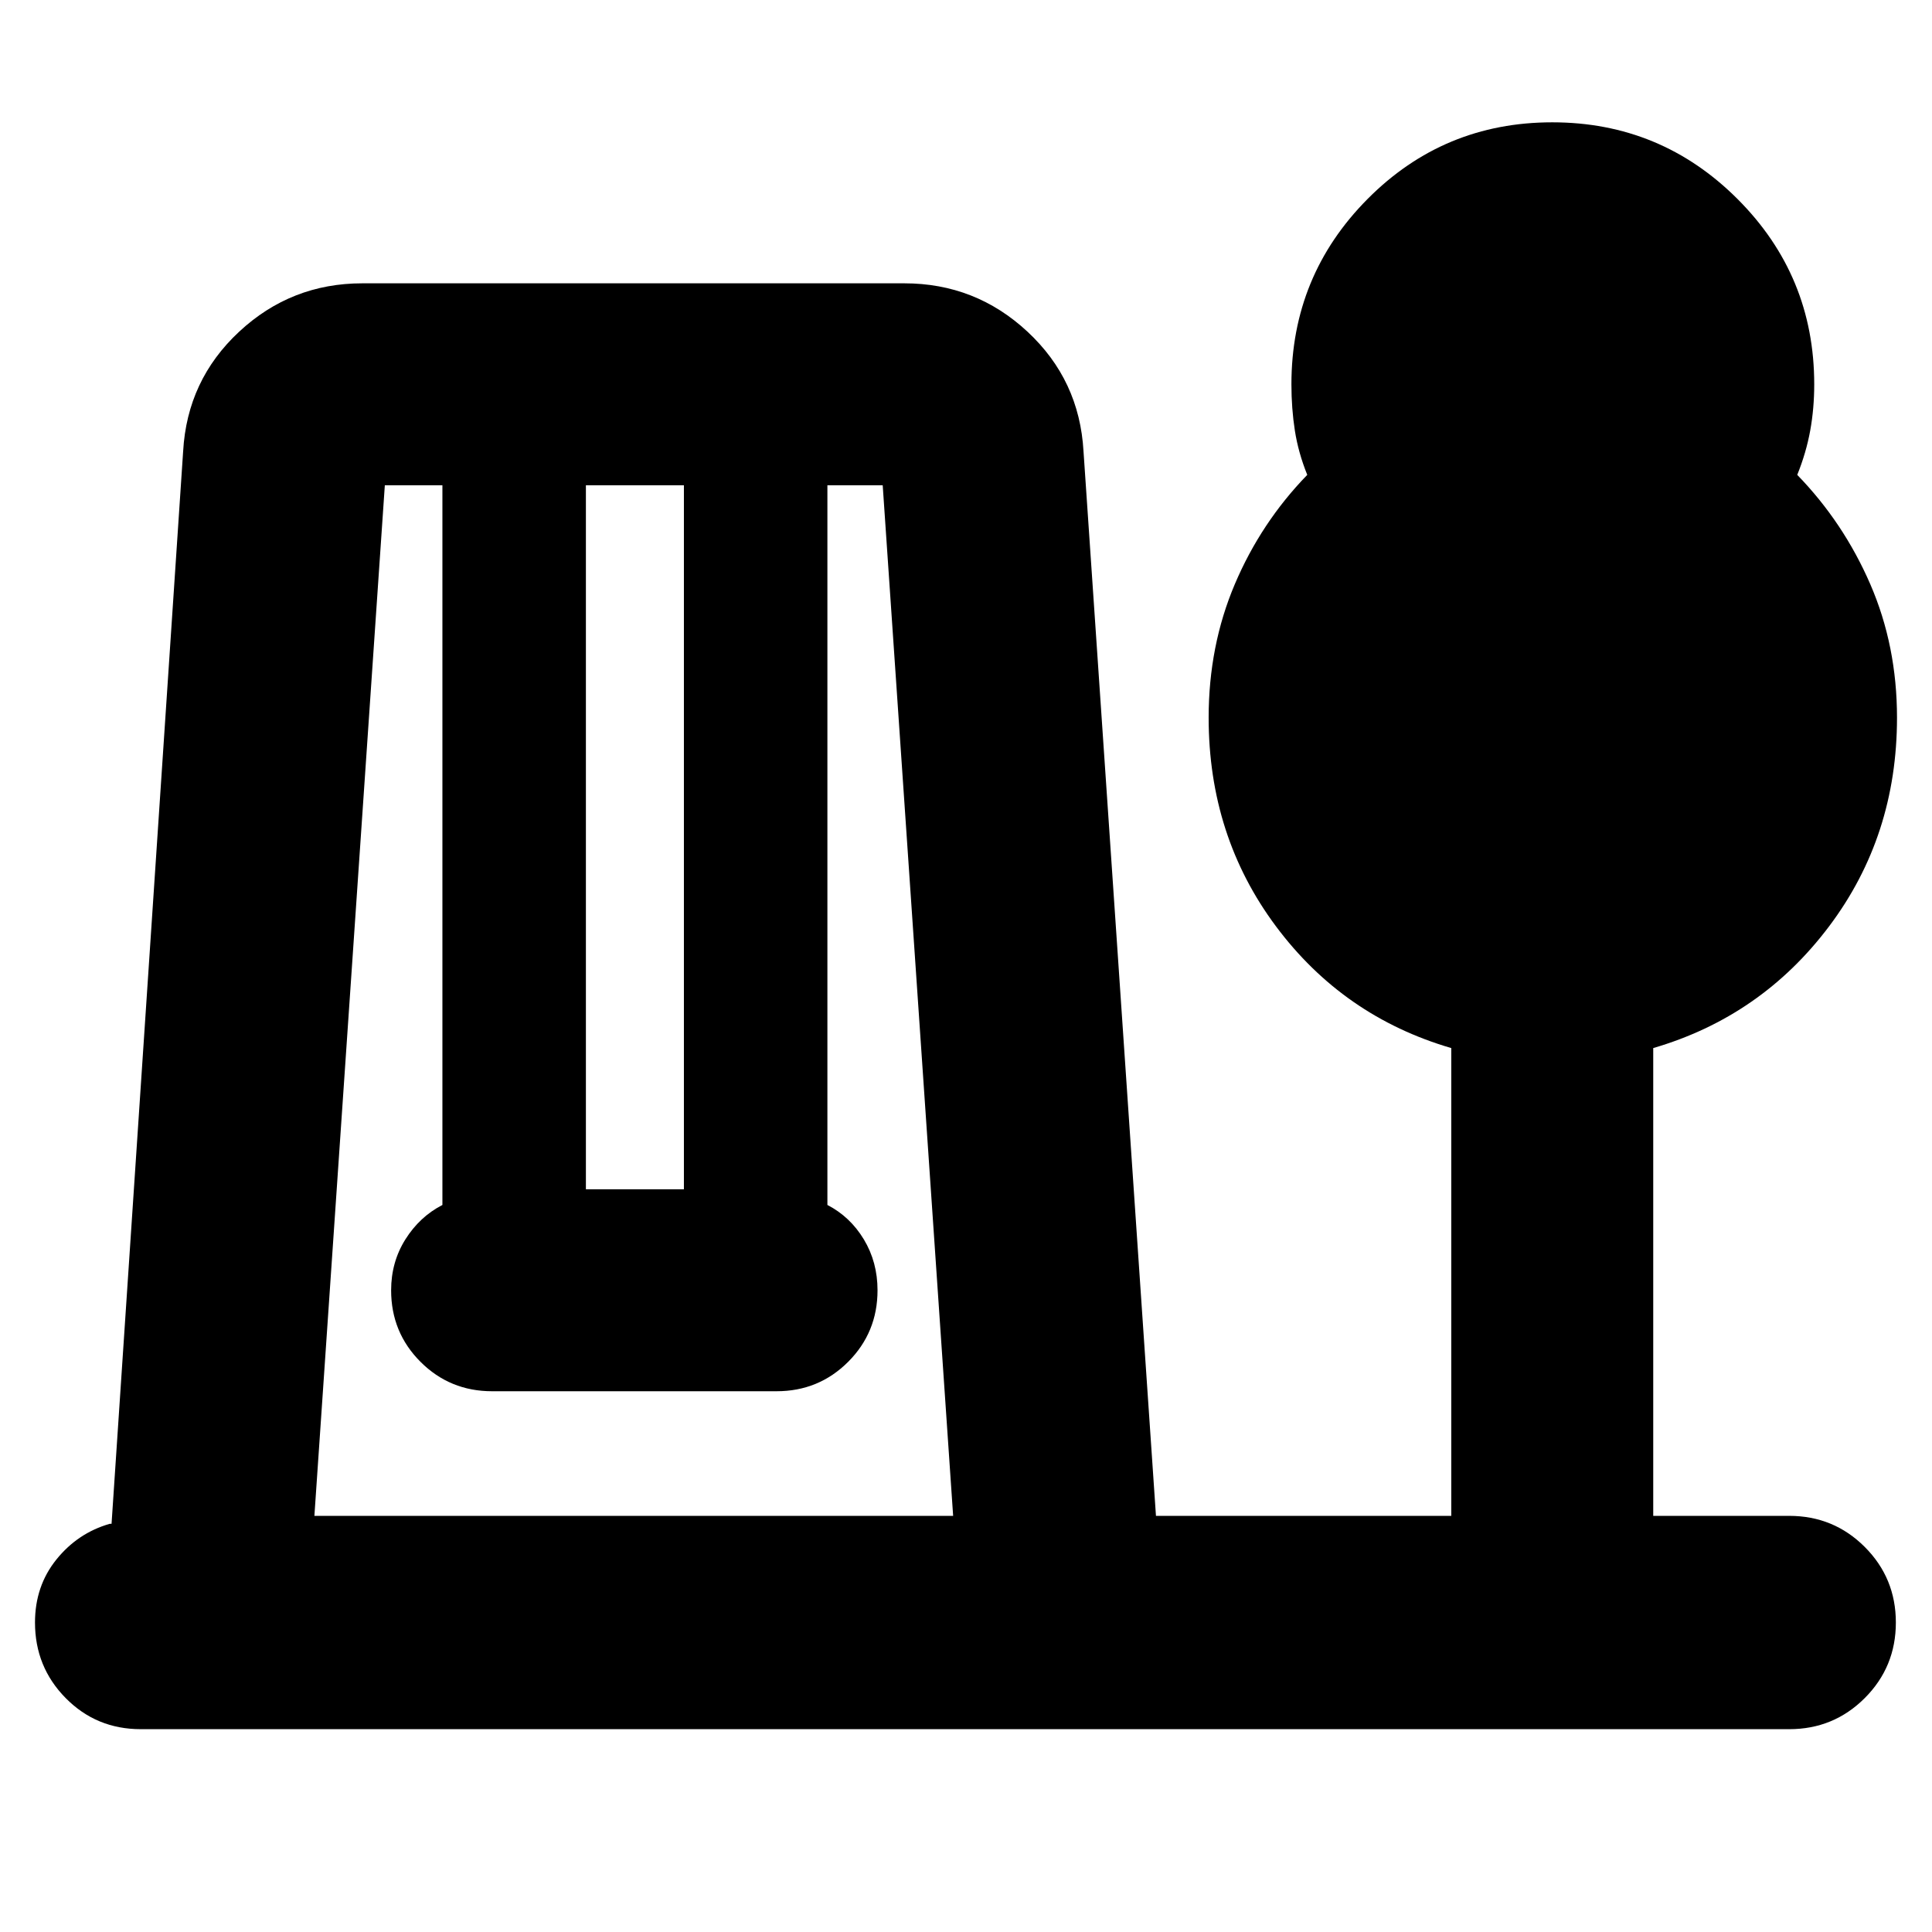 <svg xmlns="http://www.w3.org/2000/svg" height="24" viewBox="0 -960 960 960" width="24"><path d="M69.96-100.78q-22.09 0-37.33-15.46-15.24-15.46-15.24-37.54 0-18.13 10.65-31.33 10.65-13.19 26.52-17.72h.87L91-735.74q2-35.39 27.82-59.43 25.83-24.05 61.22-24.05h269.31q35.39 0 61.22 24.05 25.82 24.04 27.82 59.43l36 528.96h146.74v-232.44q-53.7-15.69-87.13-60.52-33.43-44.83-33.43-103.65 0-35.7 13-66.33 13-30.63 36-54.32-4.44-11-6.16-22-1.71-11-1.71-23 0-53.96 37.82-92.07 37.83-38.11 91.78-38.11 53.96 0 92.07 38.11 38.11 38.11 38.11 92.07 0 12-2 23t-6.44 22q23 23.69 36.29 54.32 13.28 30.63 13.28 66.33 0 58.82-33.72 103.65-33.71 44.83-87.41 60.52v232.44h67.56q22.09 0 37.55 15.45 15.45 15.46 15.45 37.55 0 22.08-15.45 37.54-15.46 15.46-37.55 15.46H69.96Zm86.26-106h317.39l-35-512.09h-27.48v357.61q11.3 5.83 18.11 17.11 6.8 11.28 6.8 25.28 0 20.96-14.61 35.57-14.6 14.6-35.56 14.6H244.52q-20.95 0-35.56-14.6-14.61-14.61-14.61-35.57 0-14 7.08-25.28 7.09-11.28 18.4-17.11v-357.61h-28.61l-35 512.09Zm134.91-162.26h48.7v-349.83h-48.7v349.83Z"/></svg>